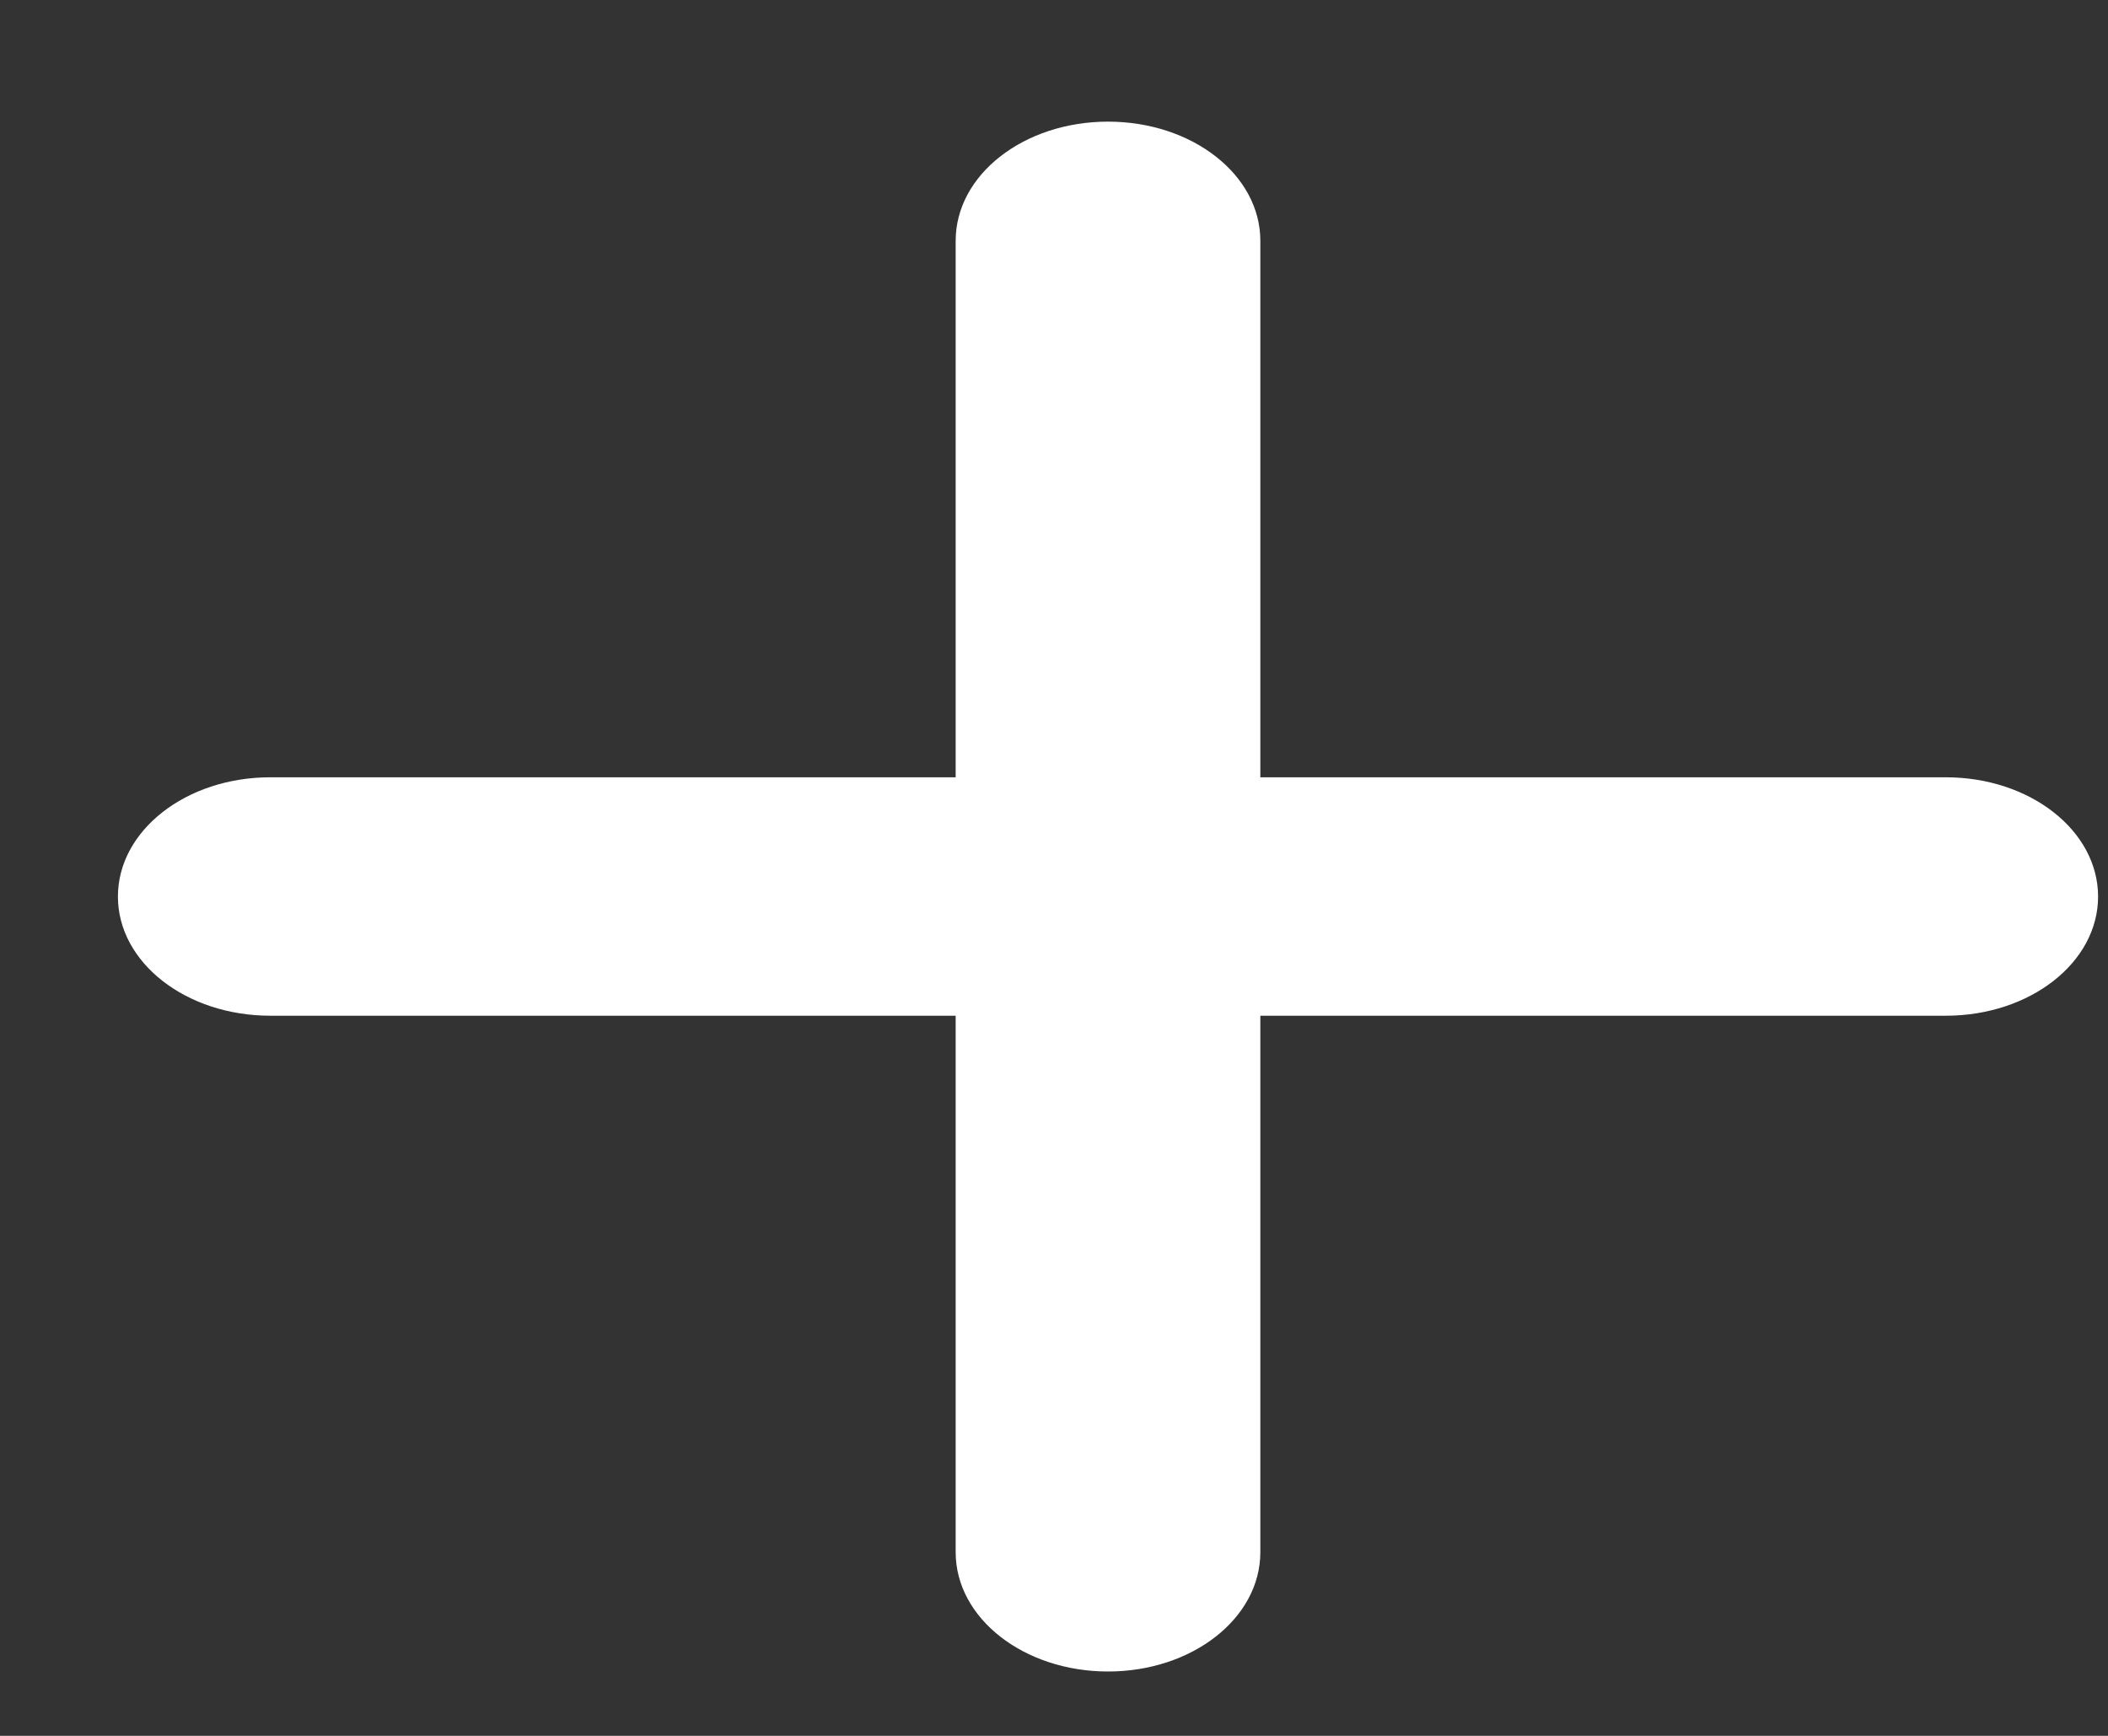 <svg width="17" height="14" viewBox="0 0 17 14" fill="none" xmlns="http://www.w3.org/2000/svg">
<rect x="0" y="0" width="17" height="14" fill="#333333" stroke="none"/>
<path d="M10.164 1.942C10.164 1.41 9.615 0.981 8.936 0.981C8.256 0.981 7.707 1.41 7.707 1.942V6.269H2.18C1.5 6.269 0.951 6.699 0.951 7.231C0.951 7.763 1.5 8.192 2.18 8.192H7.707V12.519C7.707 13.051 8.256 13.481 8.936 13.481C9.615 13.481 10.164 13.051 10.164 12.519V8.192H15.692C16.371 8.192 16.92 7.763 16.92 7.231C16.92 6.699 16.371 6.269 15.692 6.269H10.164V1.942Z" fill="white"/>
</svg>

